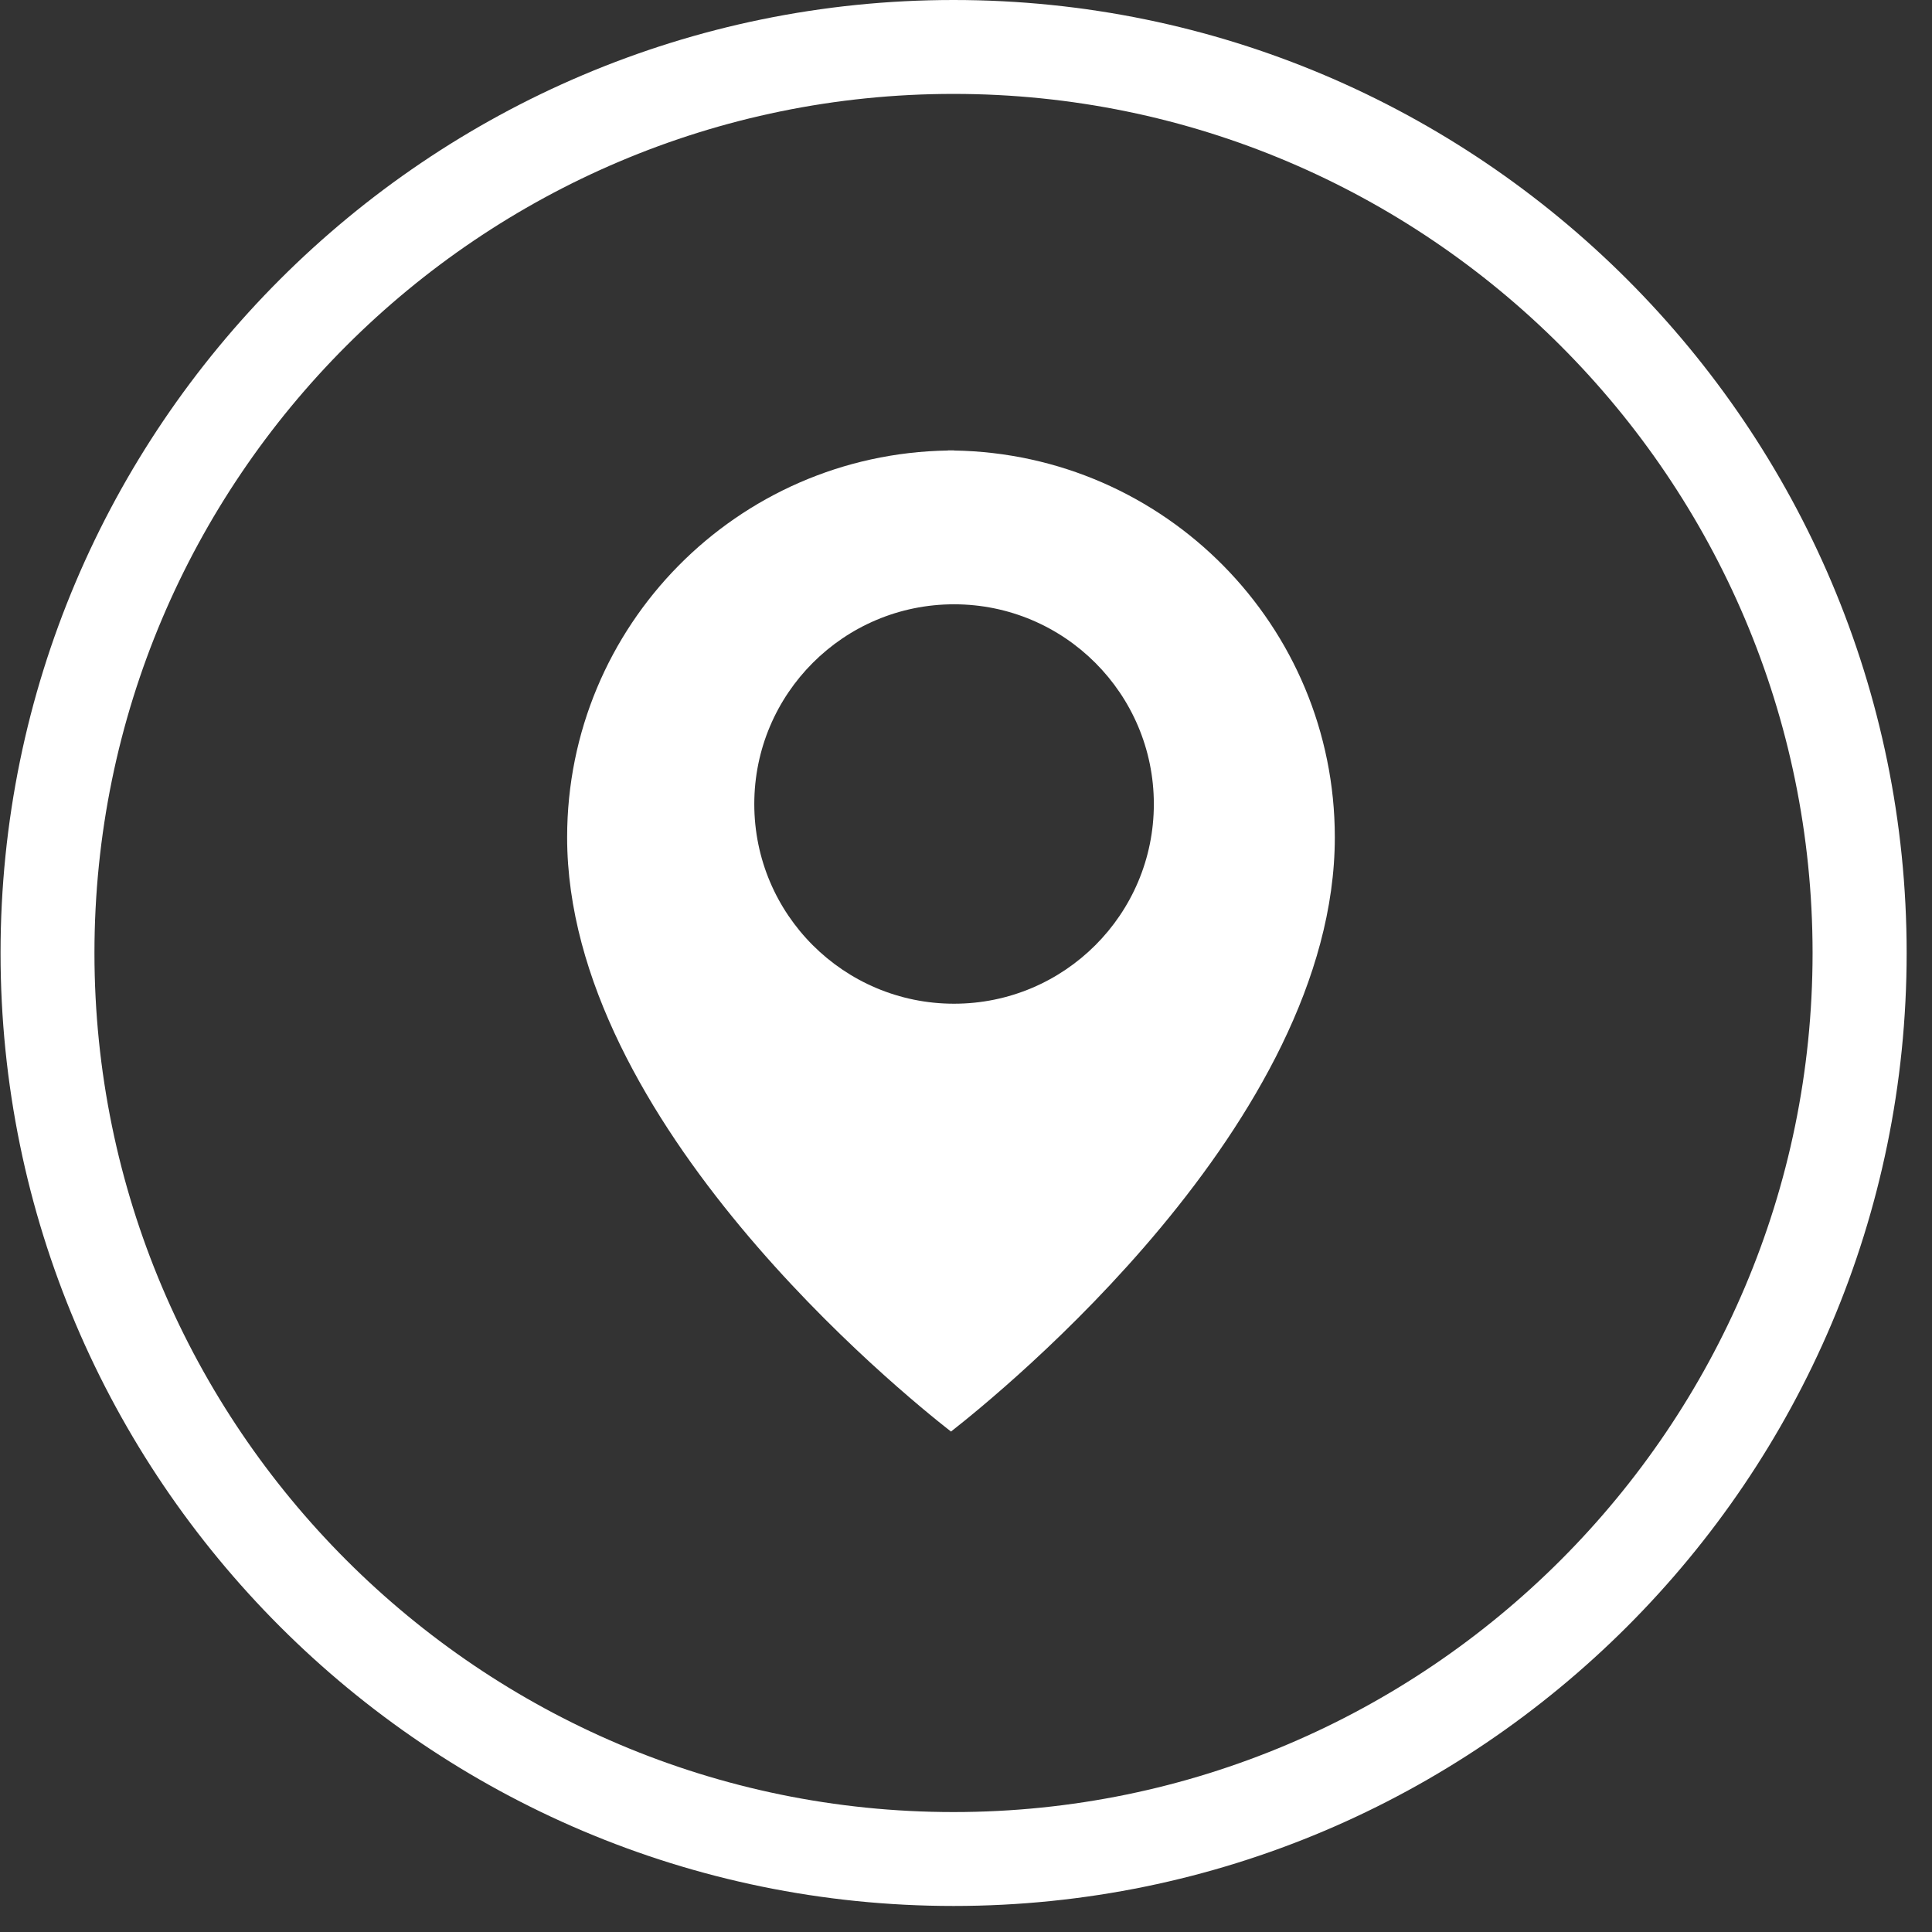 <svg xmlns="http://www.w3.org/2000/svg" xmlns:xlink="http://www.w3.org/1999/xlink" width="75" zoomAndPan="magnify" viewBox="0 0 56.25 56.25" height="75" preserveAspectRatio="xMidYMid meet" version="1.0"><rect x="0" y="0" width="56.25" height="56.25" fill="#333333" stroke="none"/><defs><clipPath id="d7974a49c8"><path d="M 0 0 L 55.512 0 L 55.512 55.512 L 0 55.512 Z M 0 0 " clip-rule="nonzero"/></clipPath></defs><path fill="#ffffff" d="M 27.777 13.117 L 27.777 13.113 C 27.746 13.113 27.715 13.113 27.688 13.113 C 27.656 13.113 27.625 13.113 27.598 13.113 L 27.598 13.117 C 21.457 13.215 16.512 18.215 16.512 24.379 C 16.512 32.68 26.258 40.562 27.688 41.68 C 29.113 40.562 38.863 32.68 38.863 24.379 C 38.863 18.215 33.914 13.215 27.777 13.117 Z M 27.777 29.223 C 24.566 29.223 21.961 26.621 21.961 23.41 C 21.961 20.199 24.566 17.594 27.777 17.594 C 30.988 17.594 33.594 20.199 33.594 23.41 C 33.594 26.621 30.988 29.223 27.777 29.223 Z M 27.777 29.223 " fill-opacity="1" fill-rule="nonzero"/><g clip-path="url(#d7974a49c8)"><path fill="#ffffff" d="M 27.762 55.492 C 12.461 55.492 0.016 43.047 0.016 27.746 C 0.016 12.445 12.461 0 27.762 0 C 43.062 0 55.512 12.445 55.512 27.746 C 55.512 43.047 43.062 55.492 27.762 55.492 Z M 27.762 2.734 C 13.969 2.734 2.75 13.953 2.75 27.746 C 2.75 41.535 13.969 52.758 27.762 52.758 C 41.551 52.758 52.773 41.535 52.773 27.746 C 52.773 13.953 41.551 2.734 27.762 2.734 Z M 27.762 2.734 " fill-opacity="1" fill-rule="nonzero"/></g></svg>